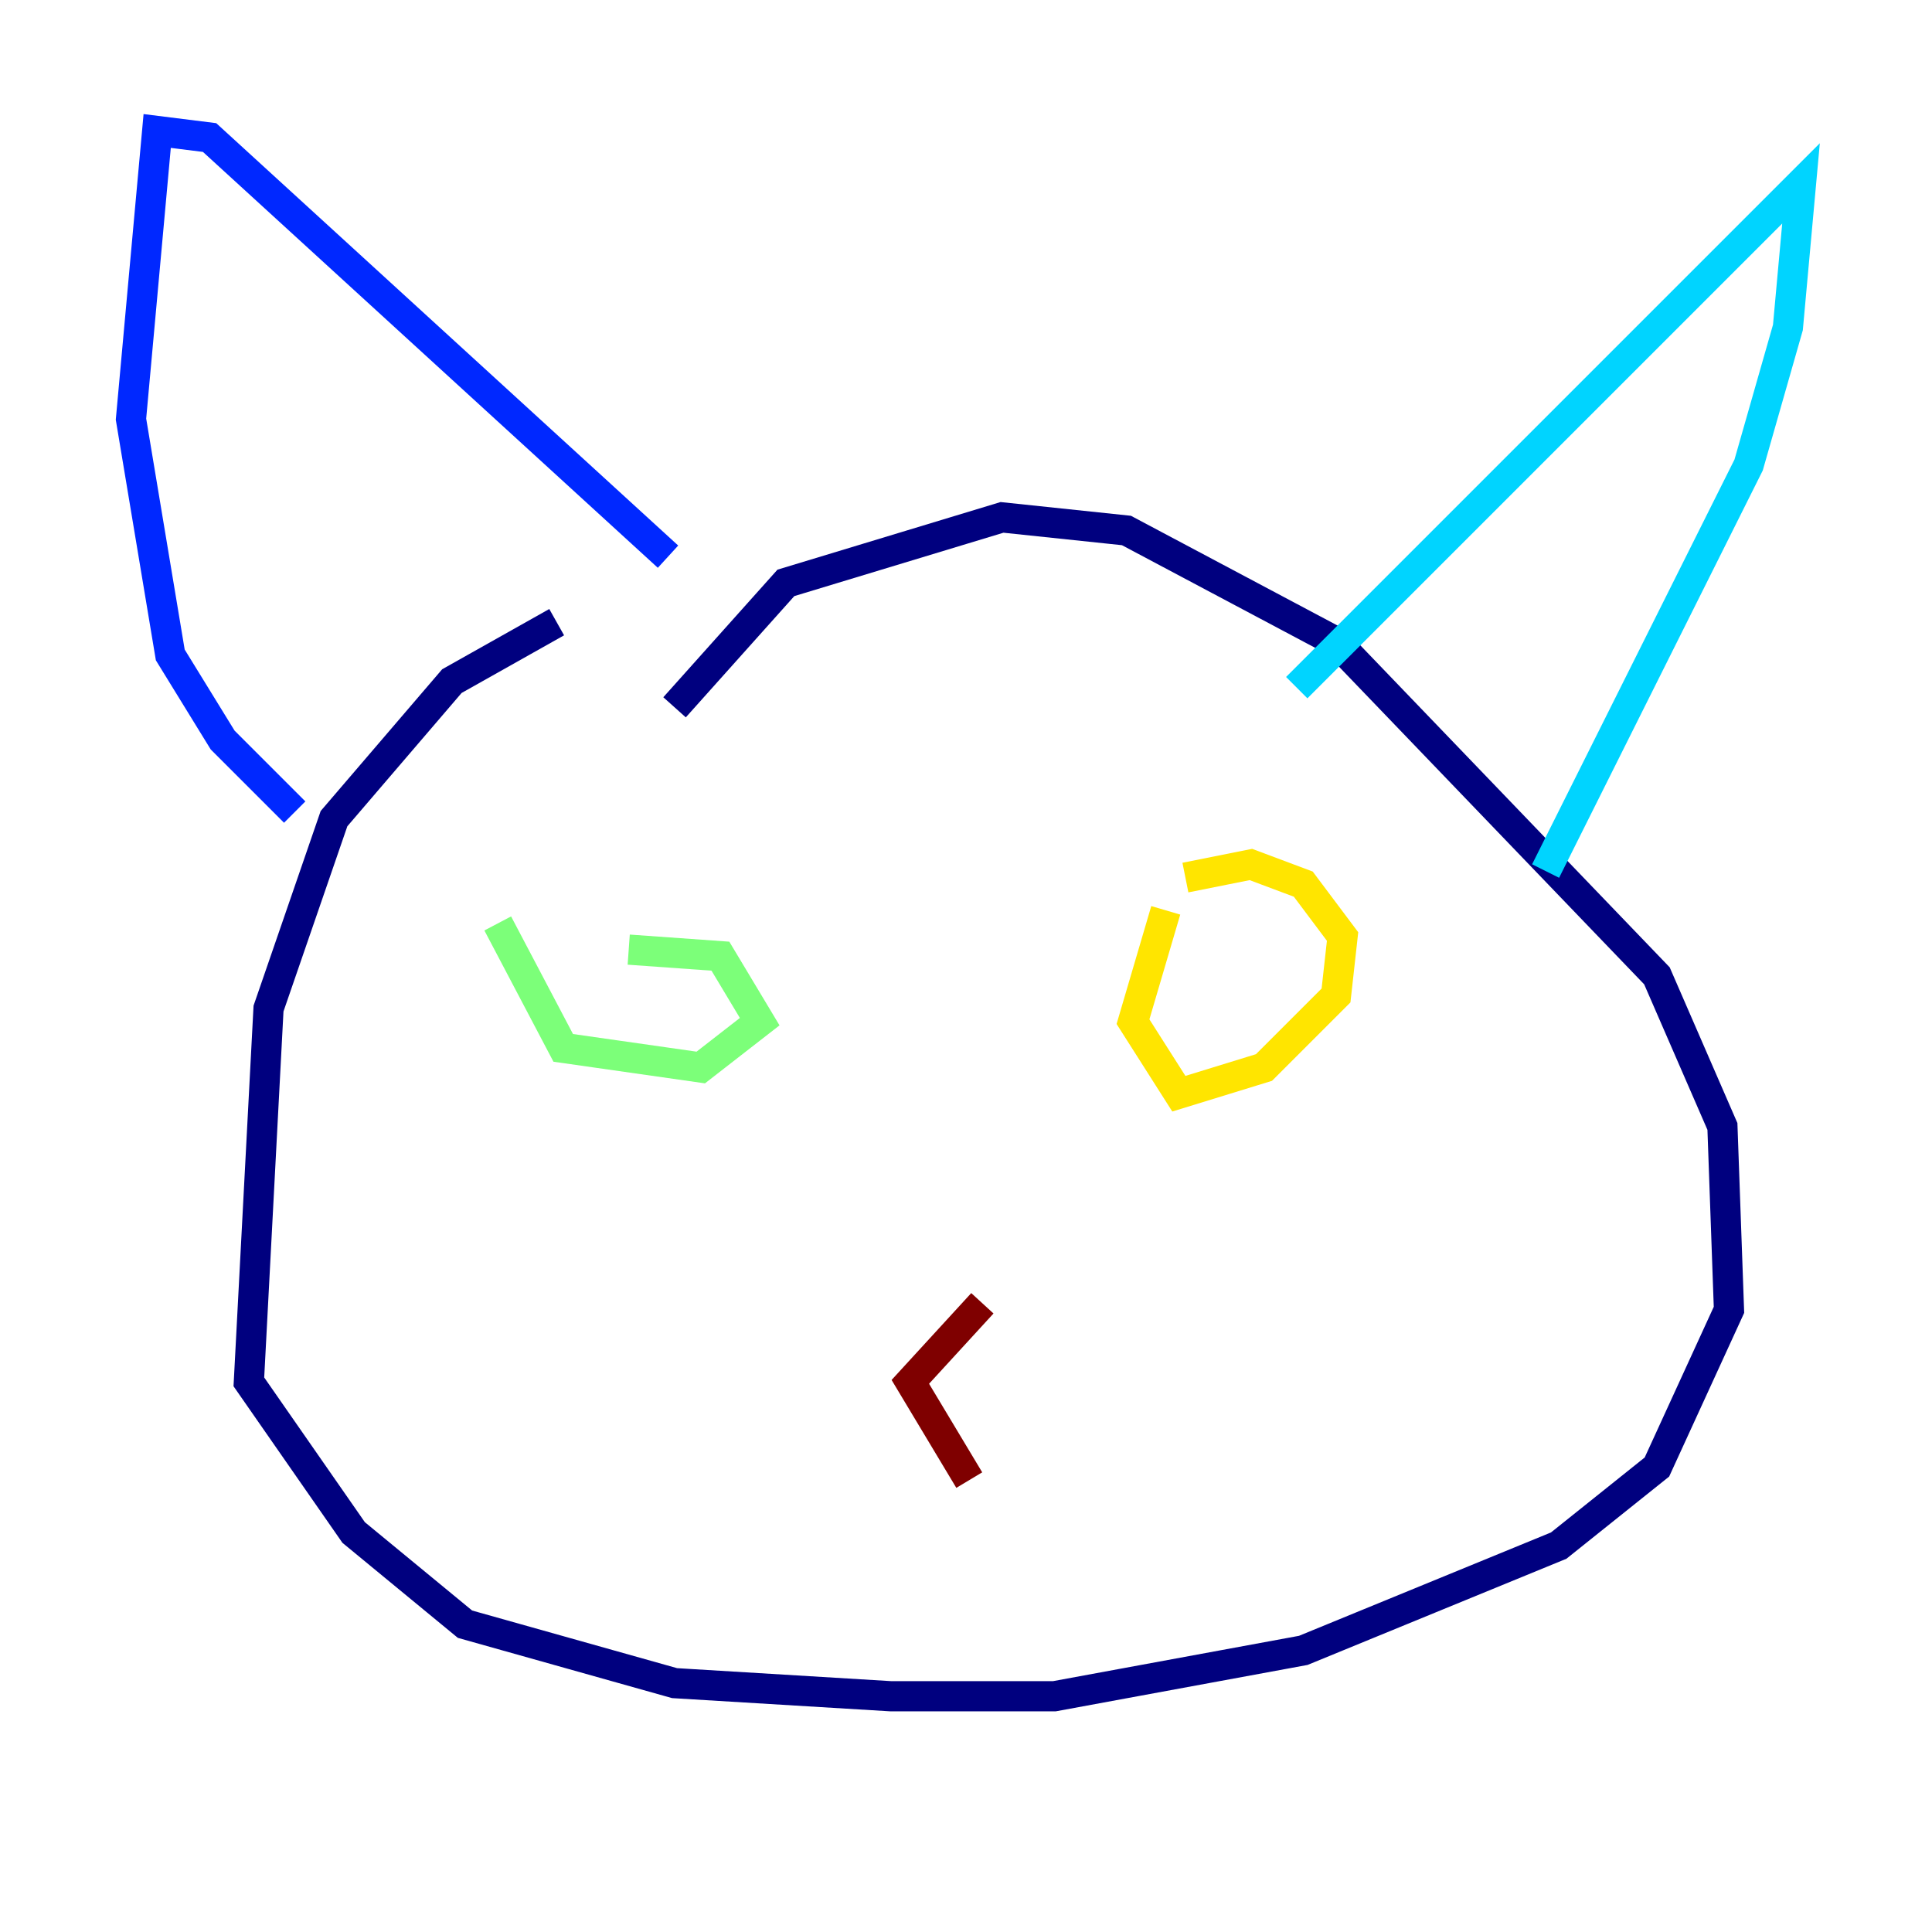 <?xml version="1.0" encoding="utf-8" ?>
<svg baseProfile="tiny" height="128" version="1.2" viewBox="0,0,128,128" width="128" xmlns="http://www.w3.org/2000/svg" xmlns:ev="http://www.w3.org/2001/xml-events" xmlns:xlink="http://www.w3.org/1999/xlink"><defs /><polyline fill="none" points="36.881,41.22 29.939,45.125 22.129,54.237 17.79,66.82 16.488,91.552 23.43,101.532 30.807,107.607 44.691,111.512 59.01,112.38 69.858,112.38 86.346,109.342 103.268,102.4 109.776,97.193 114.549,86.78 114.115,74.63 109.776,64.651 88.515,42.522 74.63,35.146 66.386,34.278 52.068,38.617 44.691,46.861" stroke="#00007f" stroke-width="2" /><polyline fill="none" points="19.525,53.803 14.752,49.031 11.281,43.39 8.678,27.77 10.414,8.678 13.885,9.112 44.258,36.881" stroke="#0028ff" stroke-width="2" /><polyline fill="none" points="85.912,45.559 119.322,12.149 118.454,21.695 115.851,30.807 102.4,57.709" stroke="#00d4ff" stroke-width="2" /><polyline fill="none" points="32.976,61.18 37.315,69.424 46.427,70.725 50.332,67.688 47.729,63.349 41.654,62.915" stroke="#7cff79" stroke-width="2" /><polyline fill="none" points="77.234,60.312 75.064,67.688 78.102,72.461 83.742,70.725 88.515,65.953 88.949,62.047 86.346,58.576 82.875,57.275 78.536,58.142" stroke="#ffe500" stroke-width="2" /><polyline fill="none" points="60.312,91.119 60.312,91.119" stroke="#ff4600" stroke-width="2" /><polyline fill="none" points="65.085,86.346 60.312,91.552 64.217,98.061" stroke="#7f0000" stroke-width="2" /></svg>
